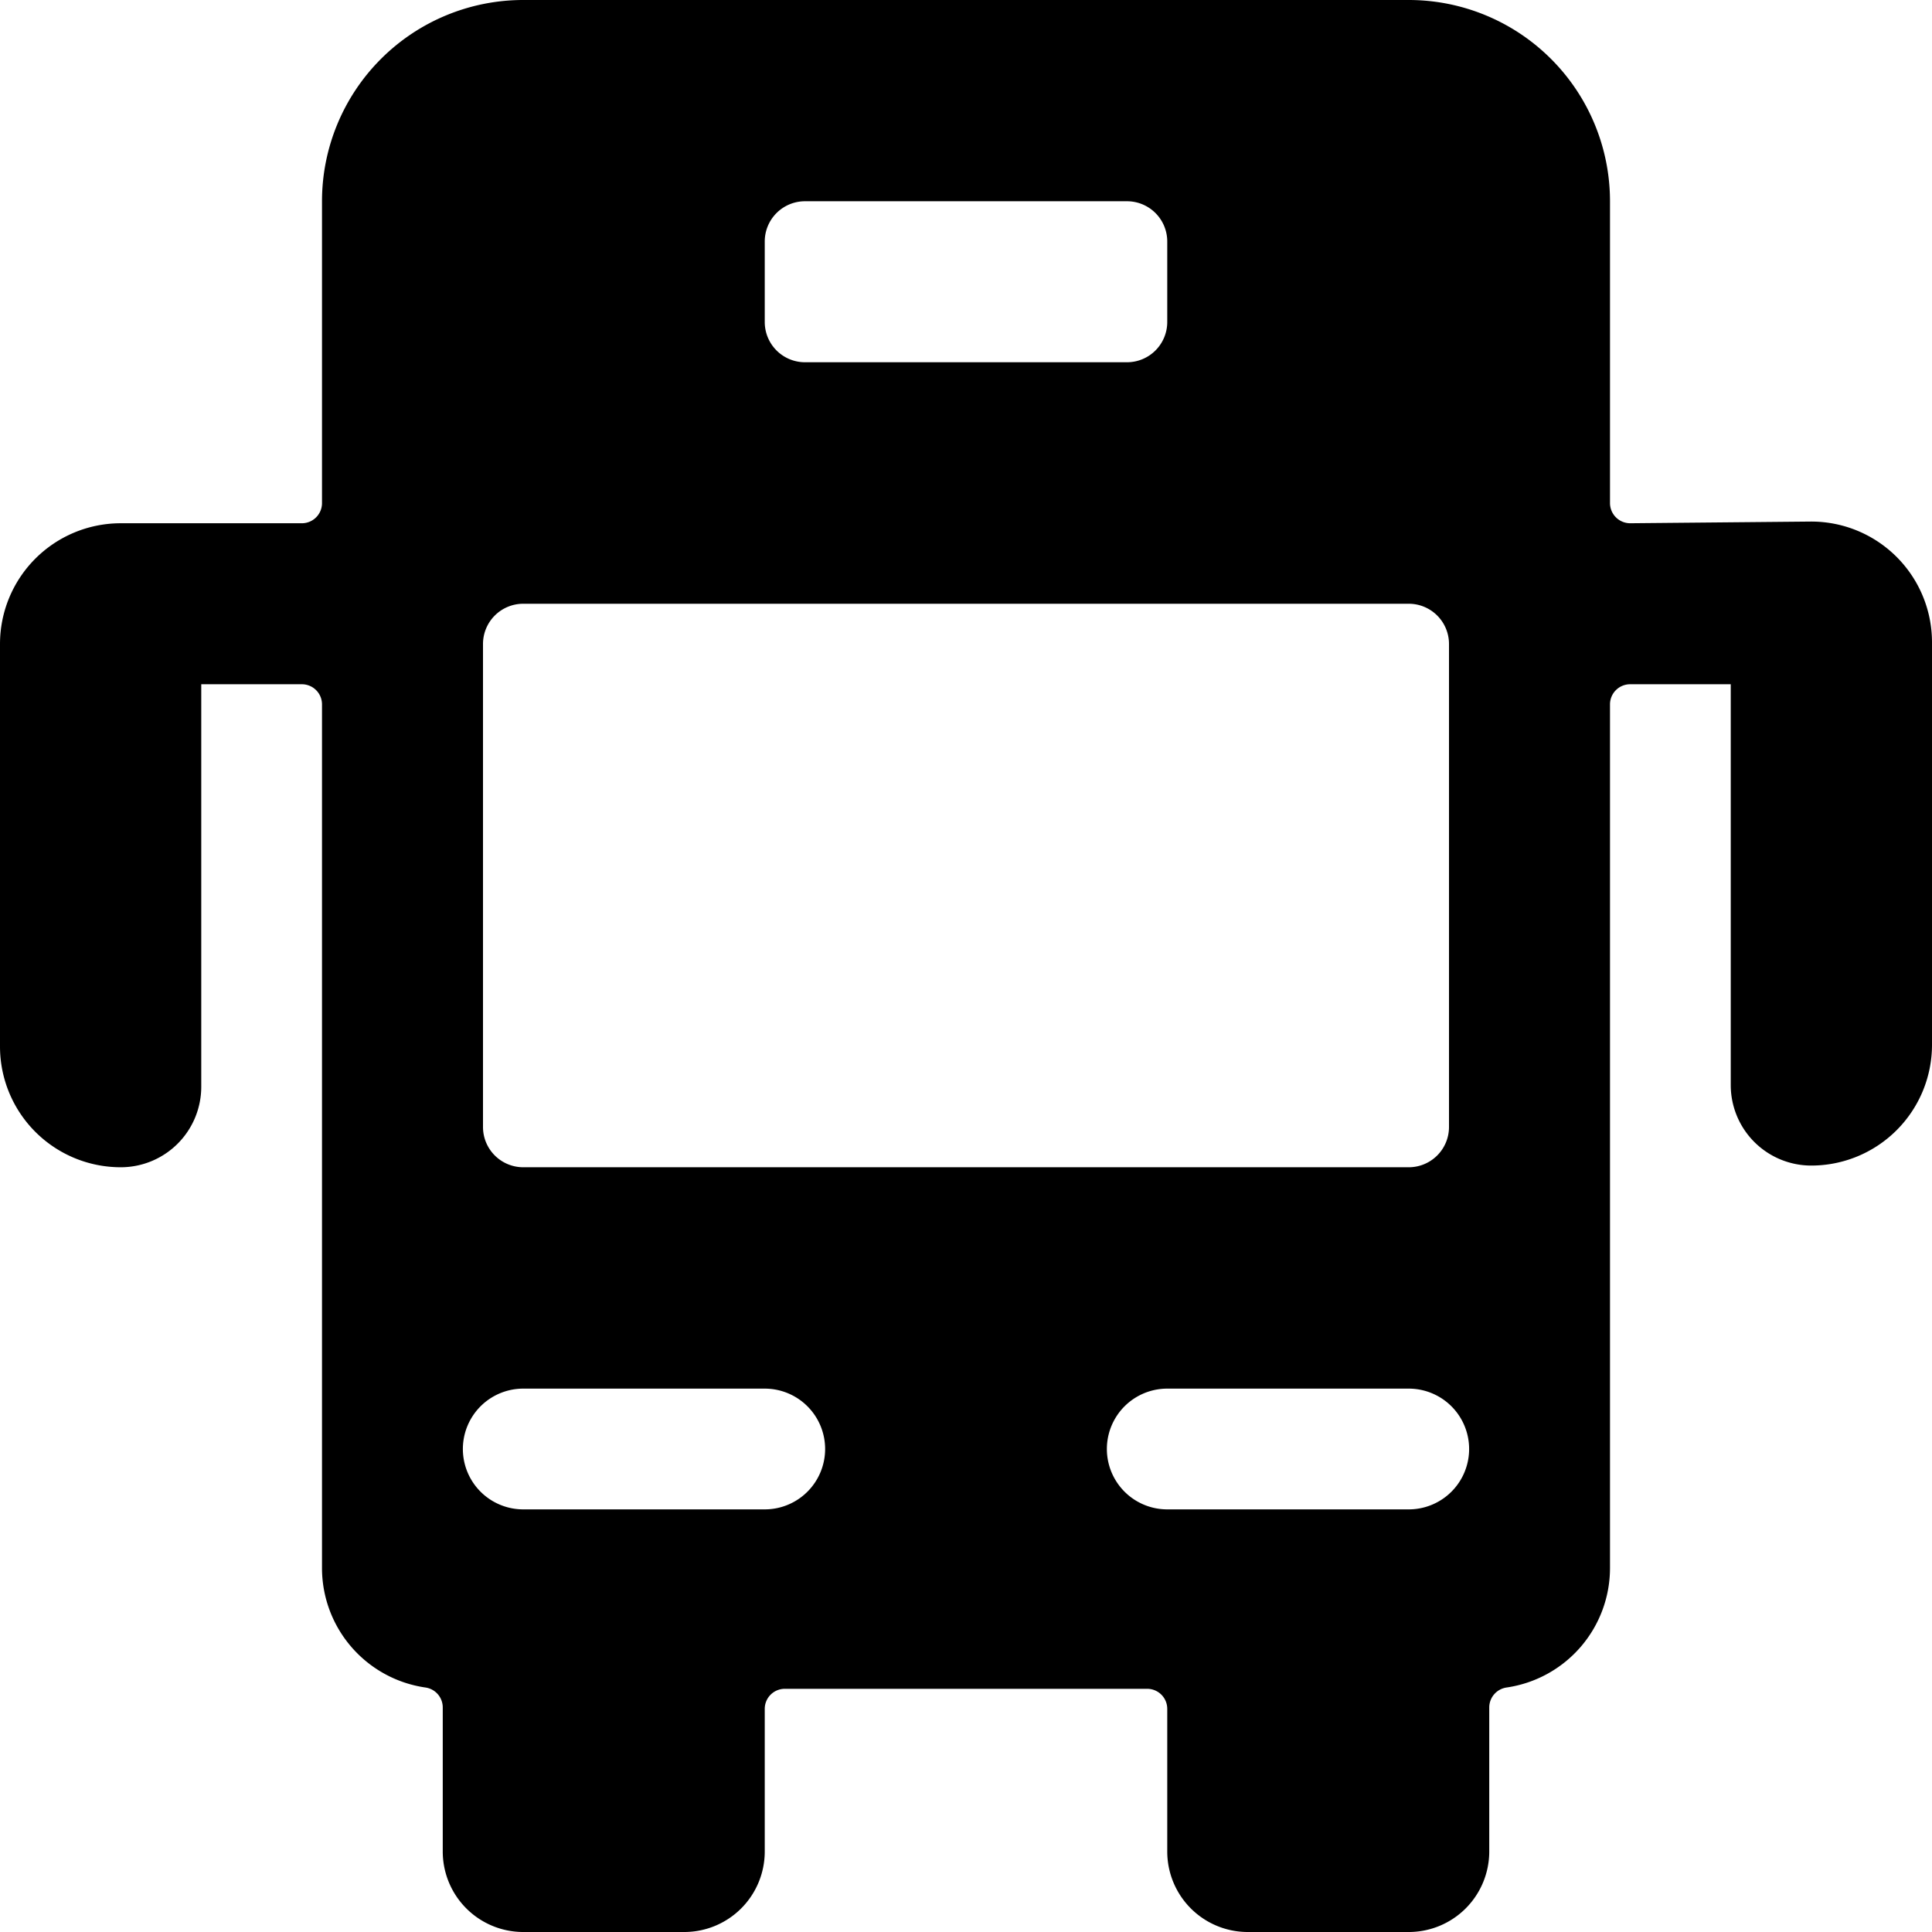 <svg xmlns="http://www.w3.org/2000/svg" viewBox="0 0 24 24"><title>bus</title><path d="M20.252,6.5A.251.251,0,0,1,20,6.248V2.5A2.5,2.5,0,0,0,17.5,0H6.5A2.5,2.5,0,0,0,4,2.5V6.25a.25.25,0,0,1-.25.25H1.5A1.5,1.5,0,0,0,0,8v5a1.5,1.5,0,0,0,1.5,1.5,1,1,0,0,0,1-1v-5H3.75A.25.25,0,0,1,4,8.75V19.479a1.5,1.5,0,0,0,1.286,1.484.25.25,0,0,1,.214.248V23a1,1,0,0,0,1,1h2a1,1,0,0,0,1-1V21.229a.249.249,0,0,1,.25-.25h4.5a.249.249,0,0,1,.25.25V23a1,1,0,0,0,1,1h2a1,1,0,0,0,1-1V21.211a.251.251,0,0,1,.214-.248A1.5,1.5,0,0,0,20,19.479V8.75a.25.25,0,0,1,.25-.25H21.5v4.979a1,1,0,0,0,1,1,1.5,1.5,0,0,0,1.5-1.5v-5a1.5,1.5,0,0,0-1.5-1.5ZM17.5,7.5A.5.5,0,0,1,18,8v6a.5.5,0,0,1-.5.5H6.5A.5.5,0,0,1,6,14V8a.5.5,0,0,1,.5-.5ZM9.5,4V3a.5.5,0,0,1,.5-.5h4a.5.5,0,0,1,.5.5V4a.5.5,0,0,1-.5.5H10A.5.5,0,0,1,9.5,4Zm.75,14a.75.75,0,0,1-.75.75h-3a.75.75,0,0,1,0-1.5h3A.75.75,0,0,1,10.25,18Zm4.25.75a.75.75,0,0,1,0-1.5h3a.75.75,0,0,1,0,1.5Z"/></svg>